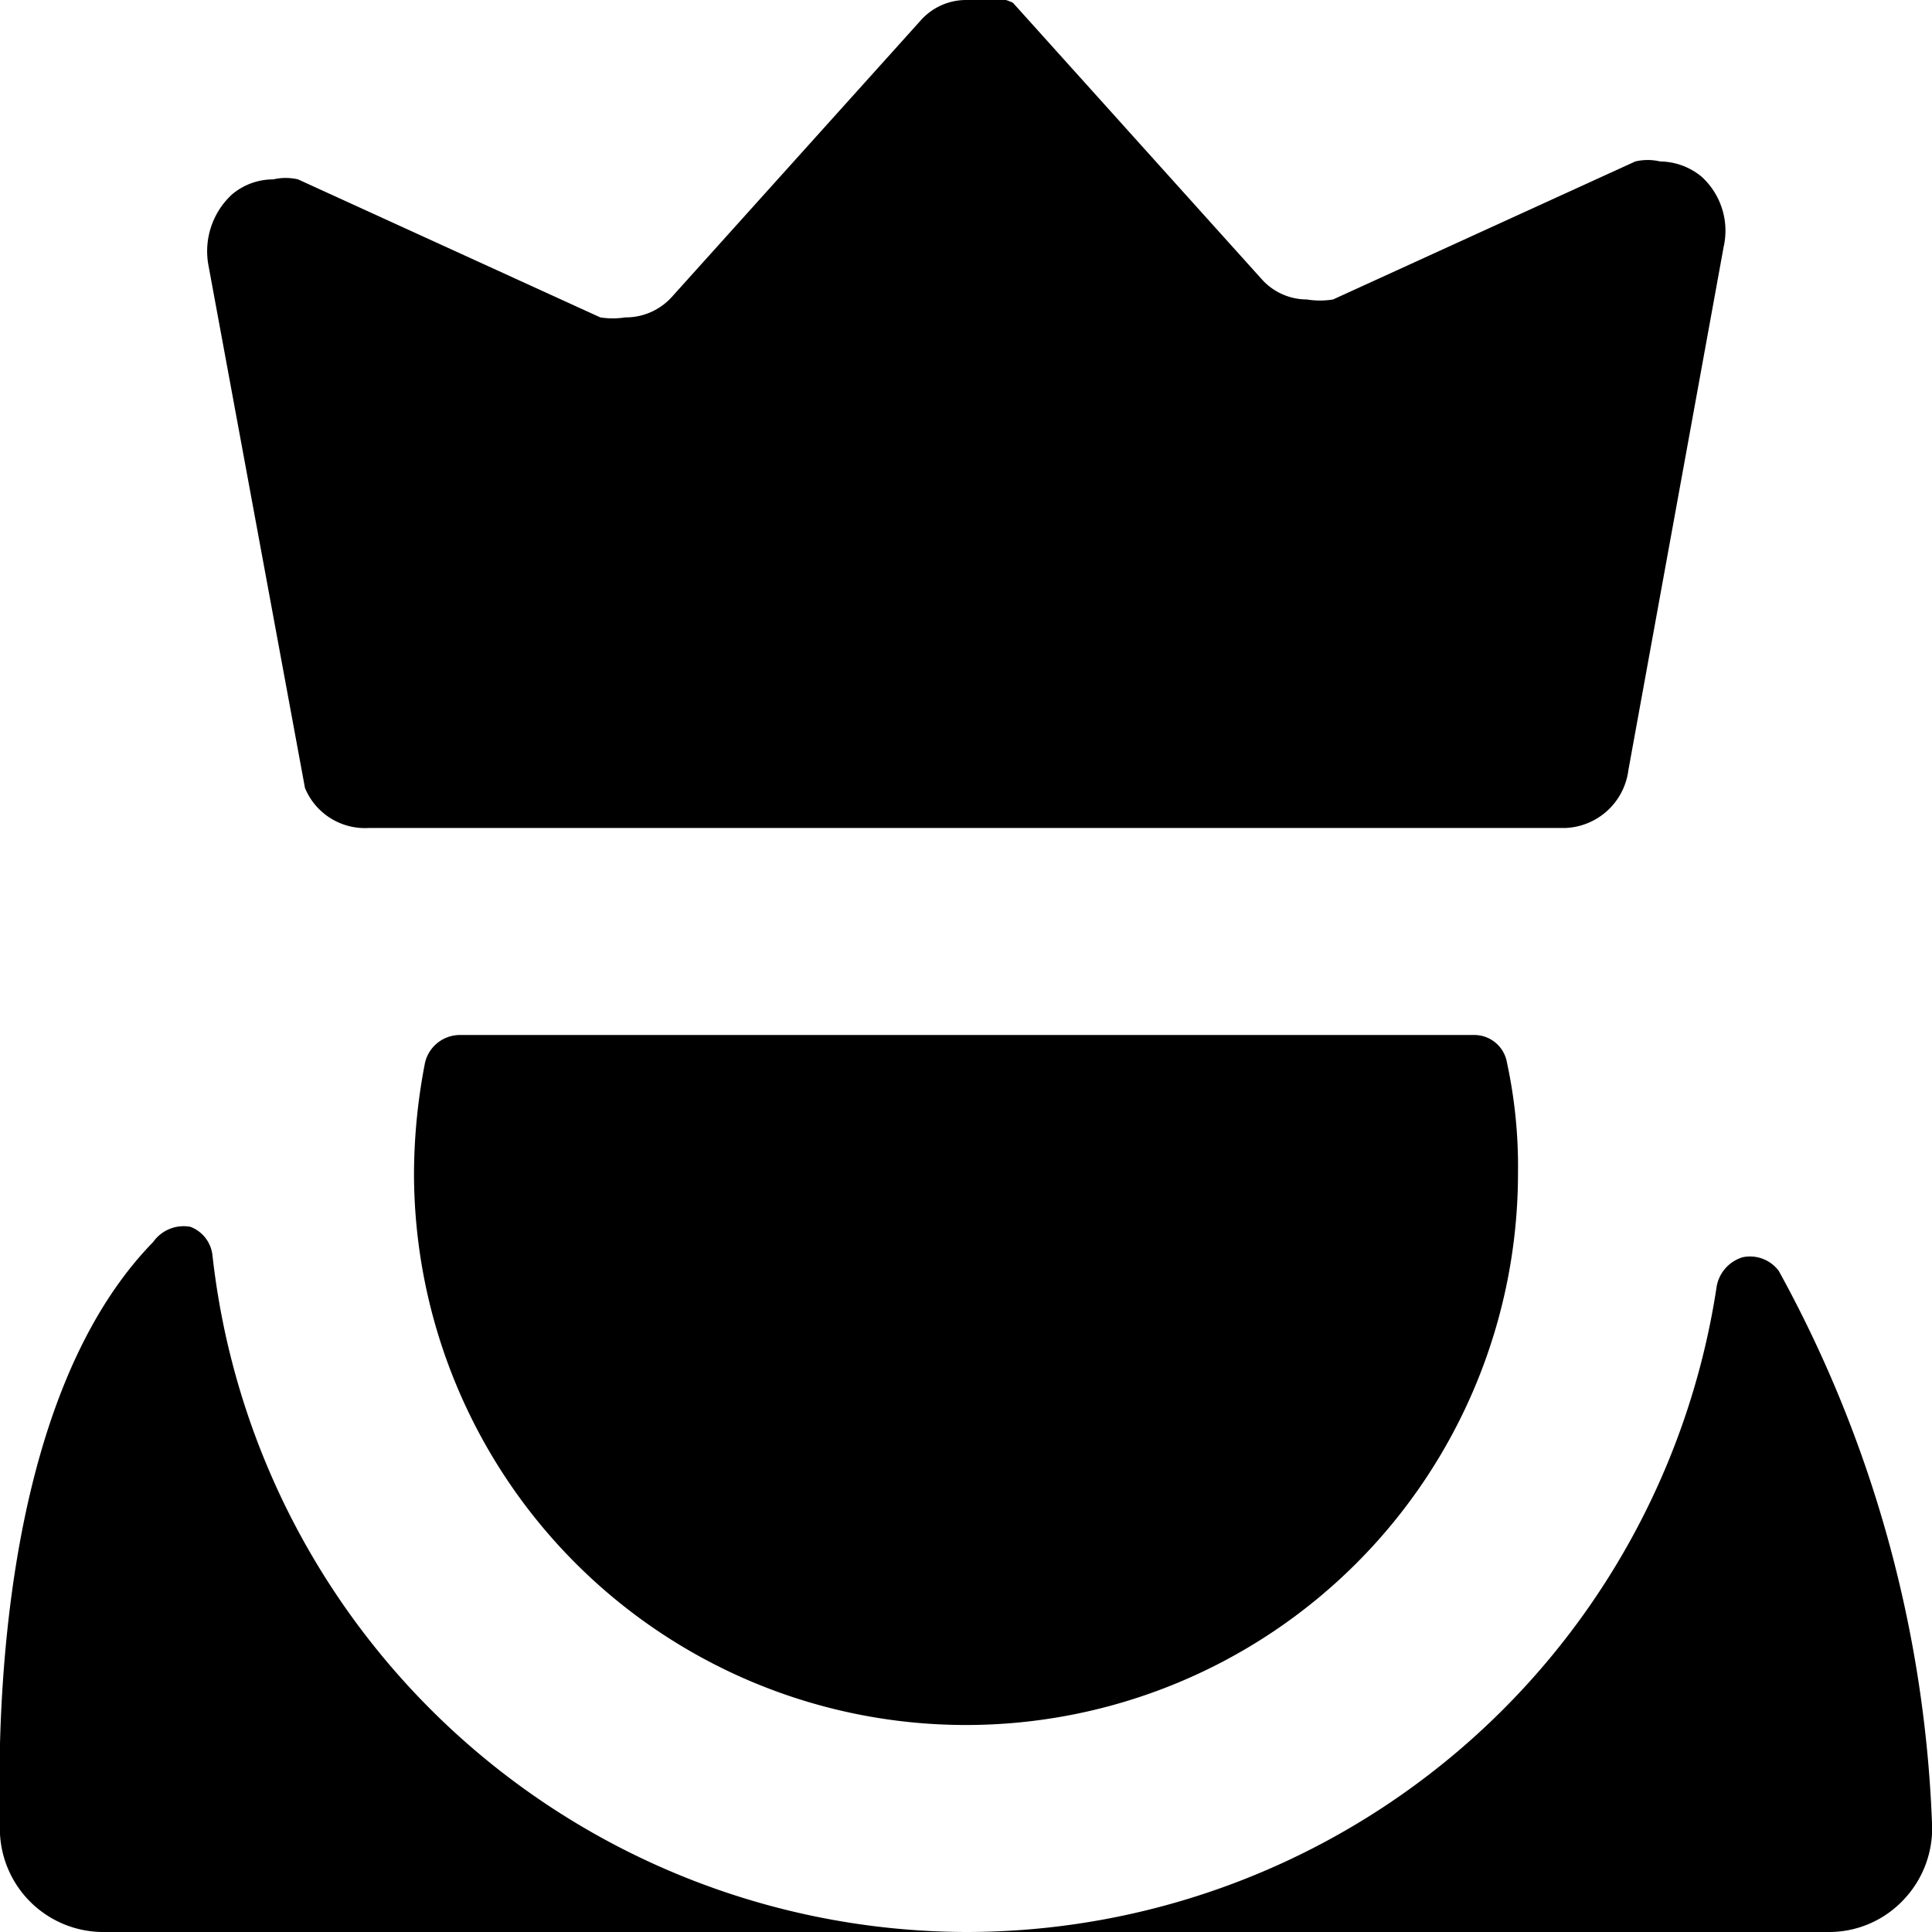 <svg xmlns="http://www.w3.org/2000/svg" viewBox="0 0 14 14">
  <g>
    <path d="M13.25,14a.74.74,0,0,0,.55-.24.75.75,0,0,0,.2-.55,9,9,0,0,0-1.11-4,.26.26,0,0,0-.26-.1.27.27,0,0,0-.19.21A5.5,5.5,0,0,1,7,14Z" style="fill: #000001"/>
    <path d="M1.54,9.1a.25.25,0,0,0-.16-.21A.27.27,0,0,0,1.11,9h0C-.13,10.27,0,13,0,13.29A.75.75,0,0,0,.76,14H7A5.51,5.51,0,0,1,1.54,9.1Z" style="fill: #000001"/>
    <path d="M3.33,7.5a.26.26,0,0,0-.25.2A4.26,4.26,0,0,0,3,8.5a4,4,0,0,0,8,0,3.56,3.56,0,0,0-.08-.8.24.24,0,0,0-.24-.2Z" style="fill: #000001"/>
    <path d="M12.33,1.28a.48.48,0,0,0-.3-.11.39.39,0,0,0-.18,0l-2.19,1a.58.58,0,0,1-.19,0,.44.44,0,0,1-.33-.15l-1.8-2A.46.46,0,0,0,7,0a.44.44,0,0,0-.33.15l-1.8,2a.45.45,0,0,1-.34.15.58.58,0,0,1-.18,0l-2.19-1a.39.39,0,0,0-.18,0,.46.46,0,0,0-.3.11.56.56,0,0,0-.17.51l.7,3.79A.47.47,0,0,0,2.67,6h8.67a.48.48,0,0,0,.46-.42l.69-3.79A.53.53,0,0,0,12.33,1.28Z" style="fill: #000001"/>
  </g>
</svg>
